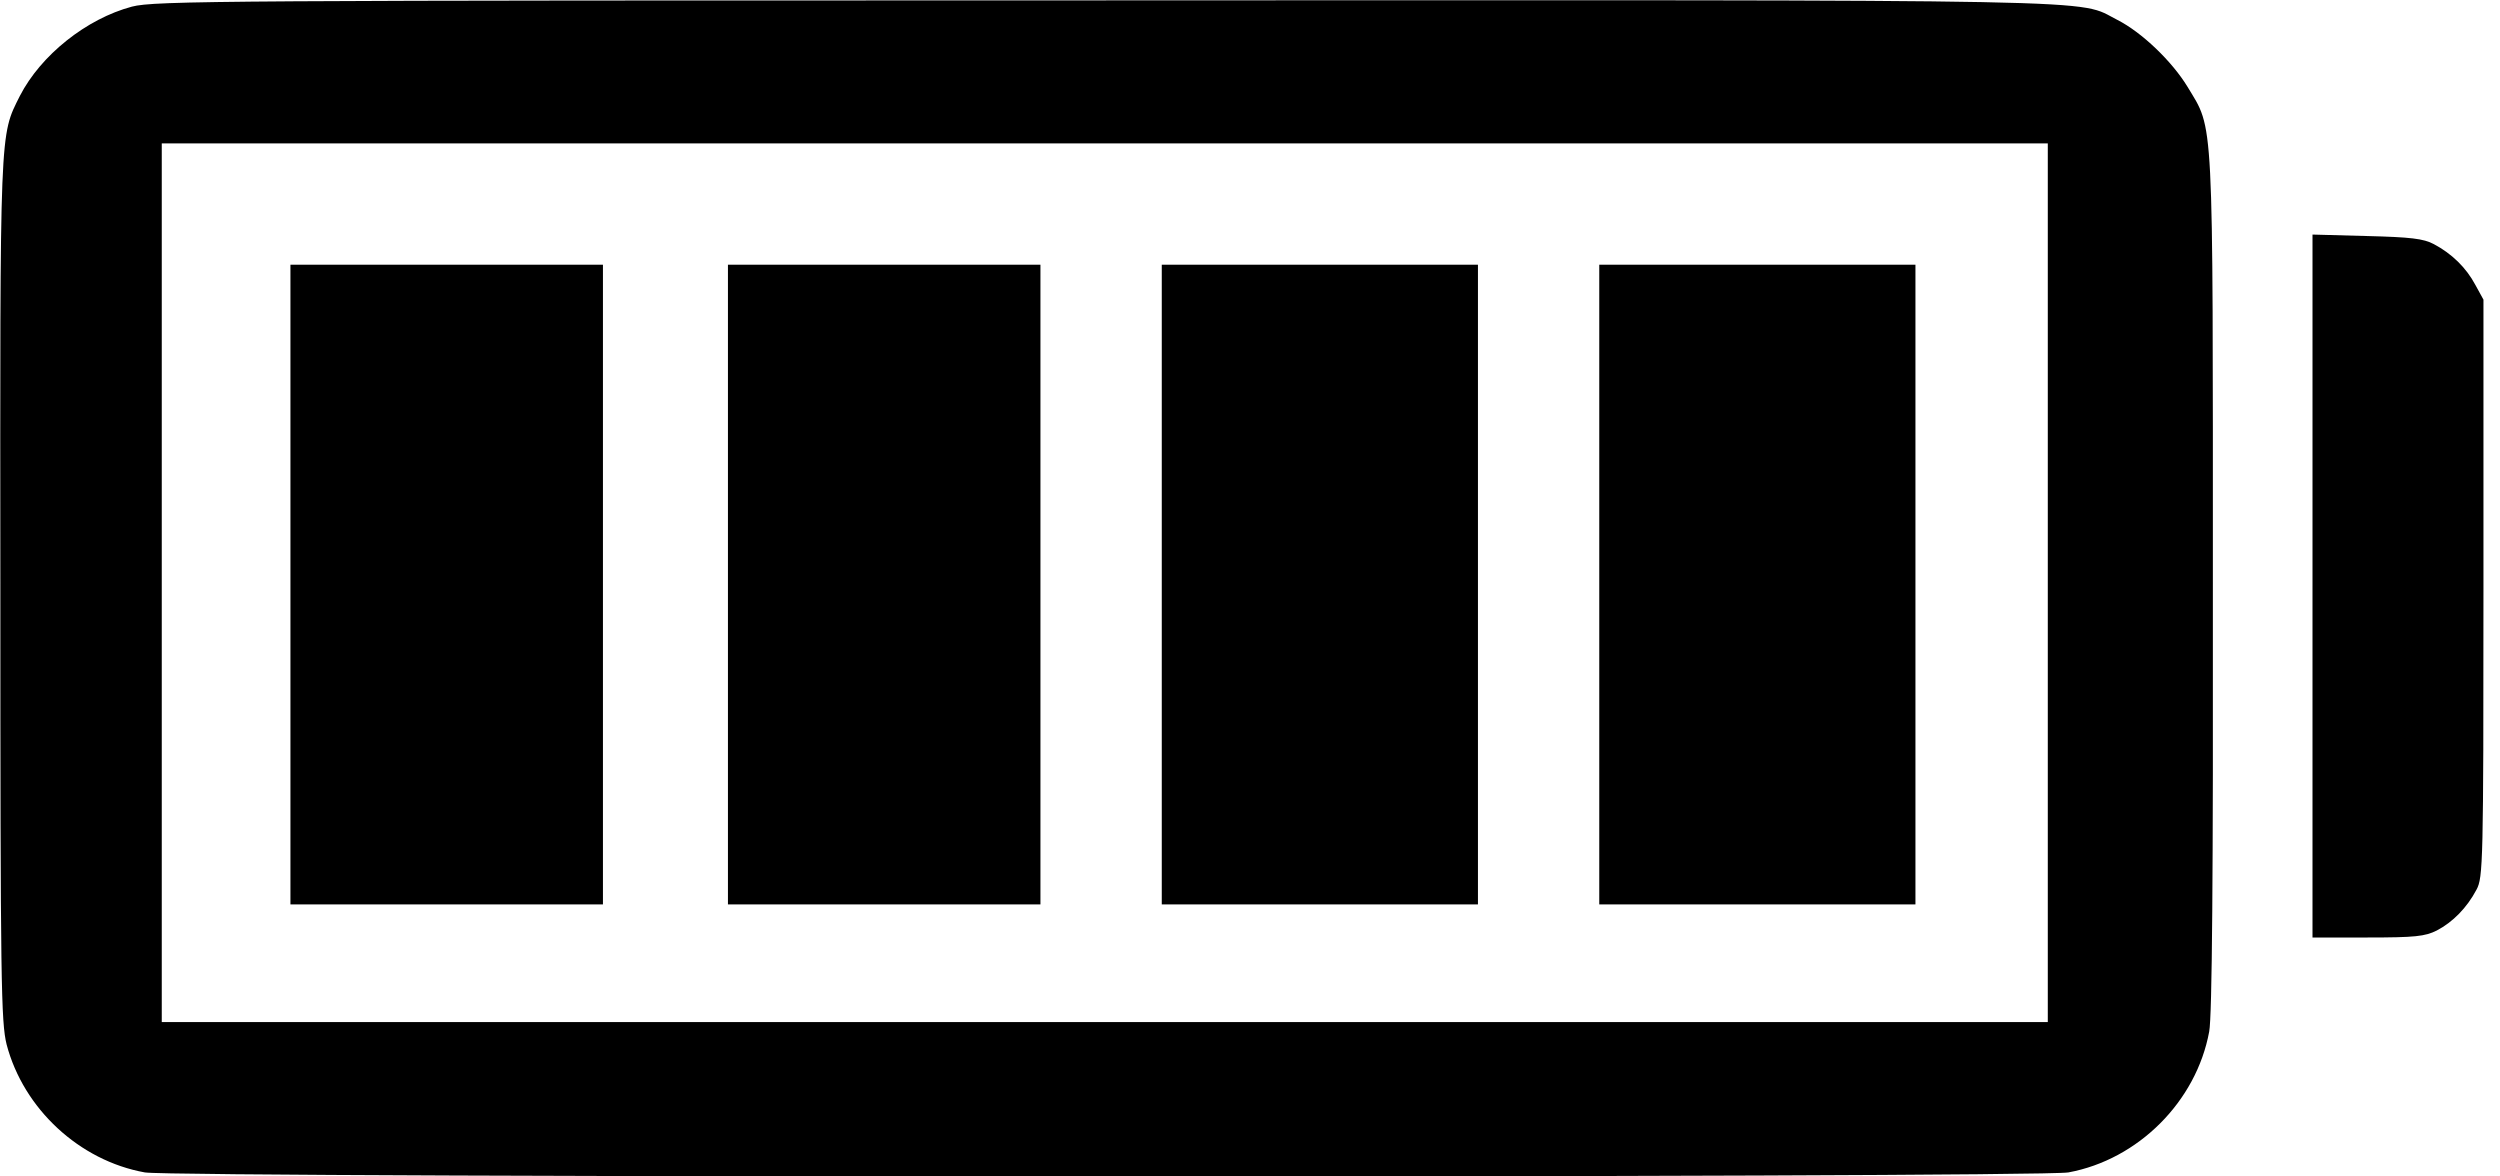 <?xml version="1.0" standalone="no"?>
<!DOCTYPE svg PUBLIC "-//W3C//DTD SVG 20010904//EN"
 "http://www.w3.org/TR/2001/REC-SVG-20010904/DTD/svg10.dtd">
<svg version="1.0" xmlns="http://www.w3.org/2000/svg"
 width="680pt" height="320pt" viewBox="0 0 680 320"
 preserveAspectRatio="xMidYMid meet">

<g transform="translate(0,320) scale(0.1,-0.1)"
fill="#000000" stroke="none">
<path d="M359 3182 c-124 -33 -248 -132 -305 -243 -55 -110 -54 -76 -53 -1344
0 -1073 2 -1175 17 -1236 46 -175 198 -316 376 -348 84 -15 5148 -15 5232 0
190 35 348 193 383 383 8 41 11 427 10 1220 0 1294 3 1230 -69 1350 -42 69
-124 148 -191 182 -113 57 51 54 -2754 53 -2406 0 -2584 -1 -2646 -17z m5211
-1567 l0 -1195 -2565 0 -2565 0 0 1195 0 1195 2565 0 2565 0 0 -1195z"/>
<path d="M790 1610 l0 -870 425 0 425 0 0 870 0 870 -425 0 -425 0 0 -870z"/>
<path d="M1980 1610 l0 -870 425 0 425 0 0 870 0 870 -425 0 -425 0 0 -870z"/>
<path d="M3160 1610 l0 -870 430 0 430 0 0 870 0 870 -430 0 -430 0 0 -870z"/>
<path d="M4350 1610 l0 -870 430 0 430 0 0 870 0 870 -430 0 -430 0 0 -870z"/>
<path d="M6290 1606 l0 -956 150 0 c129 0 156 3 188 19 44 23 82 62 108 111
18 33 19 73 19 820 l0 785 -22 40 c-25 47 -64 85 -113 111 -28 15 -63 19 -182
22 l-148 4 0 -956z"/>
</g>
</svg>
